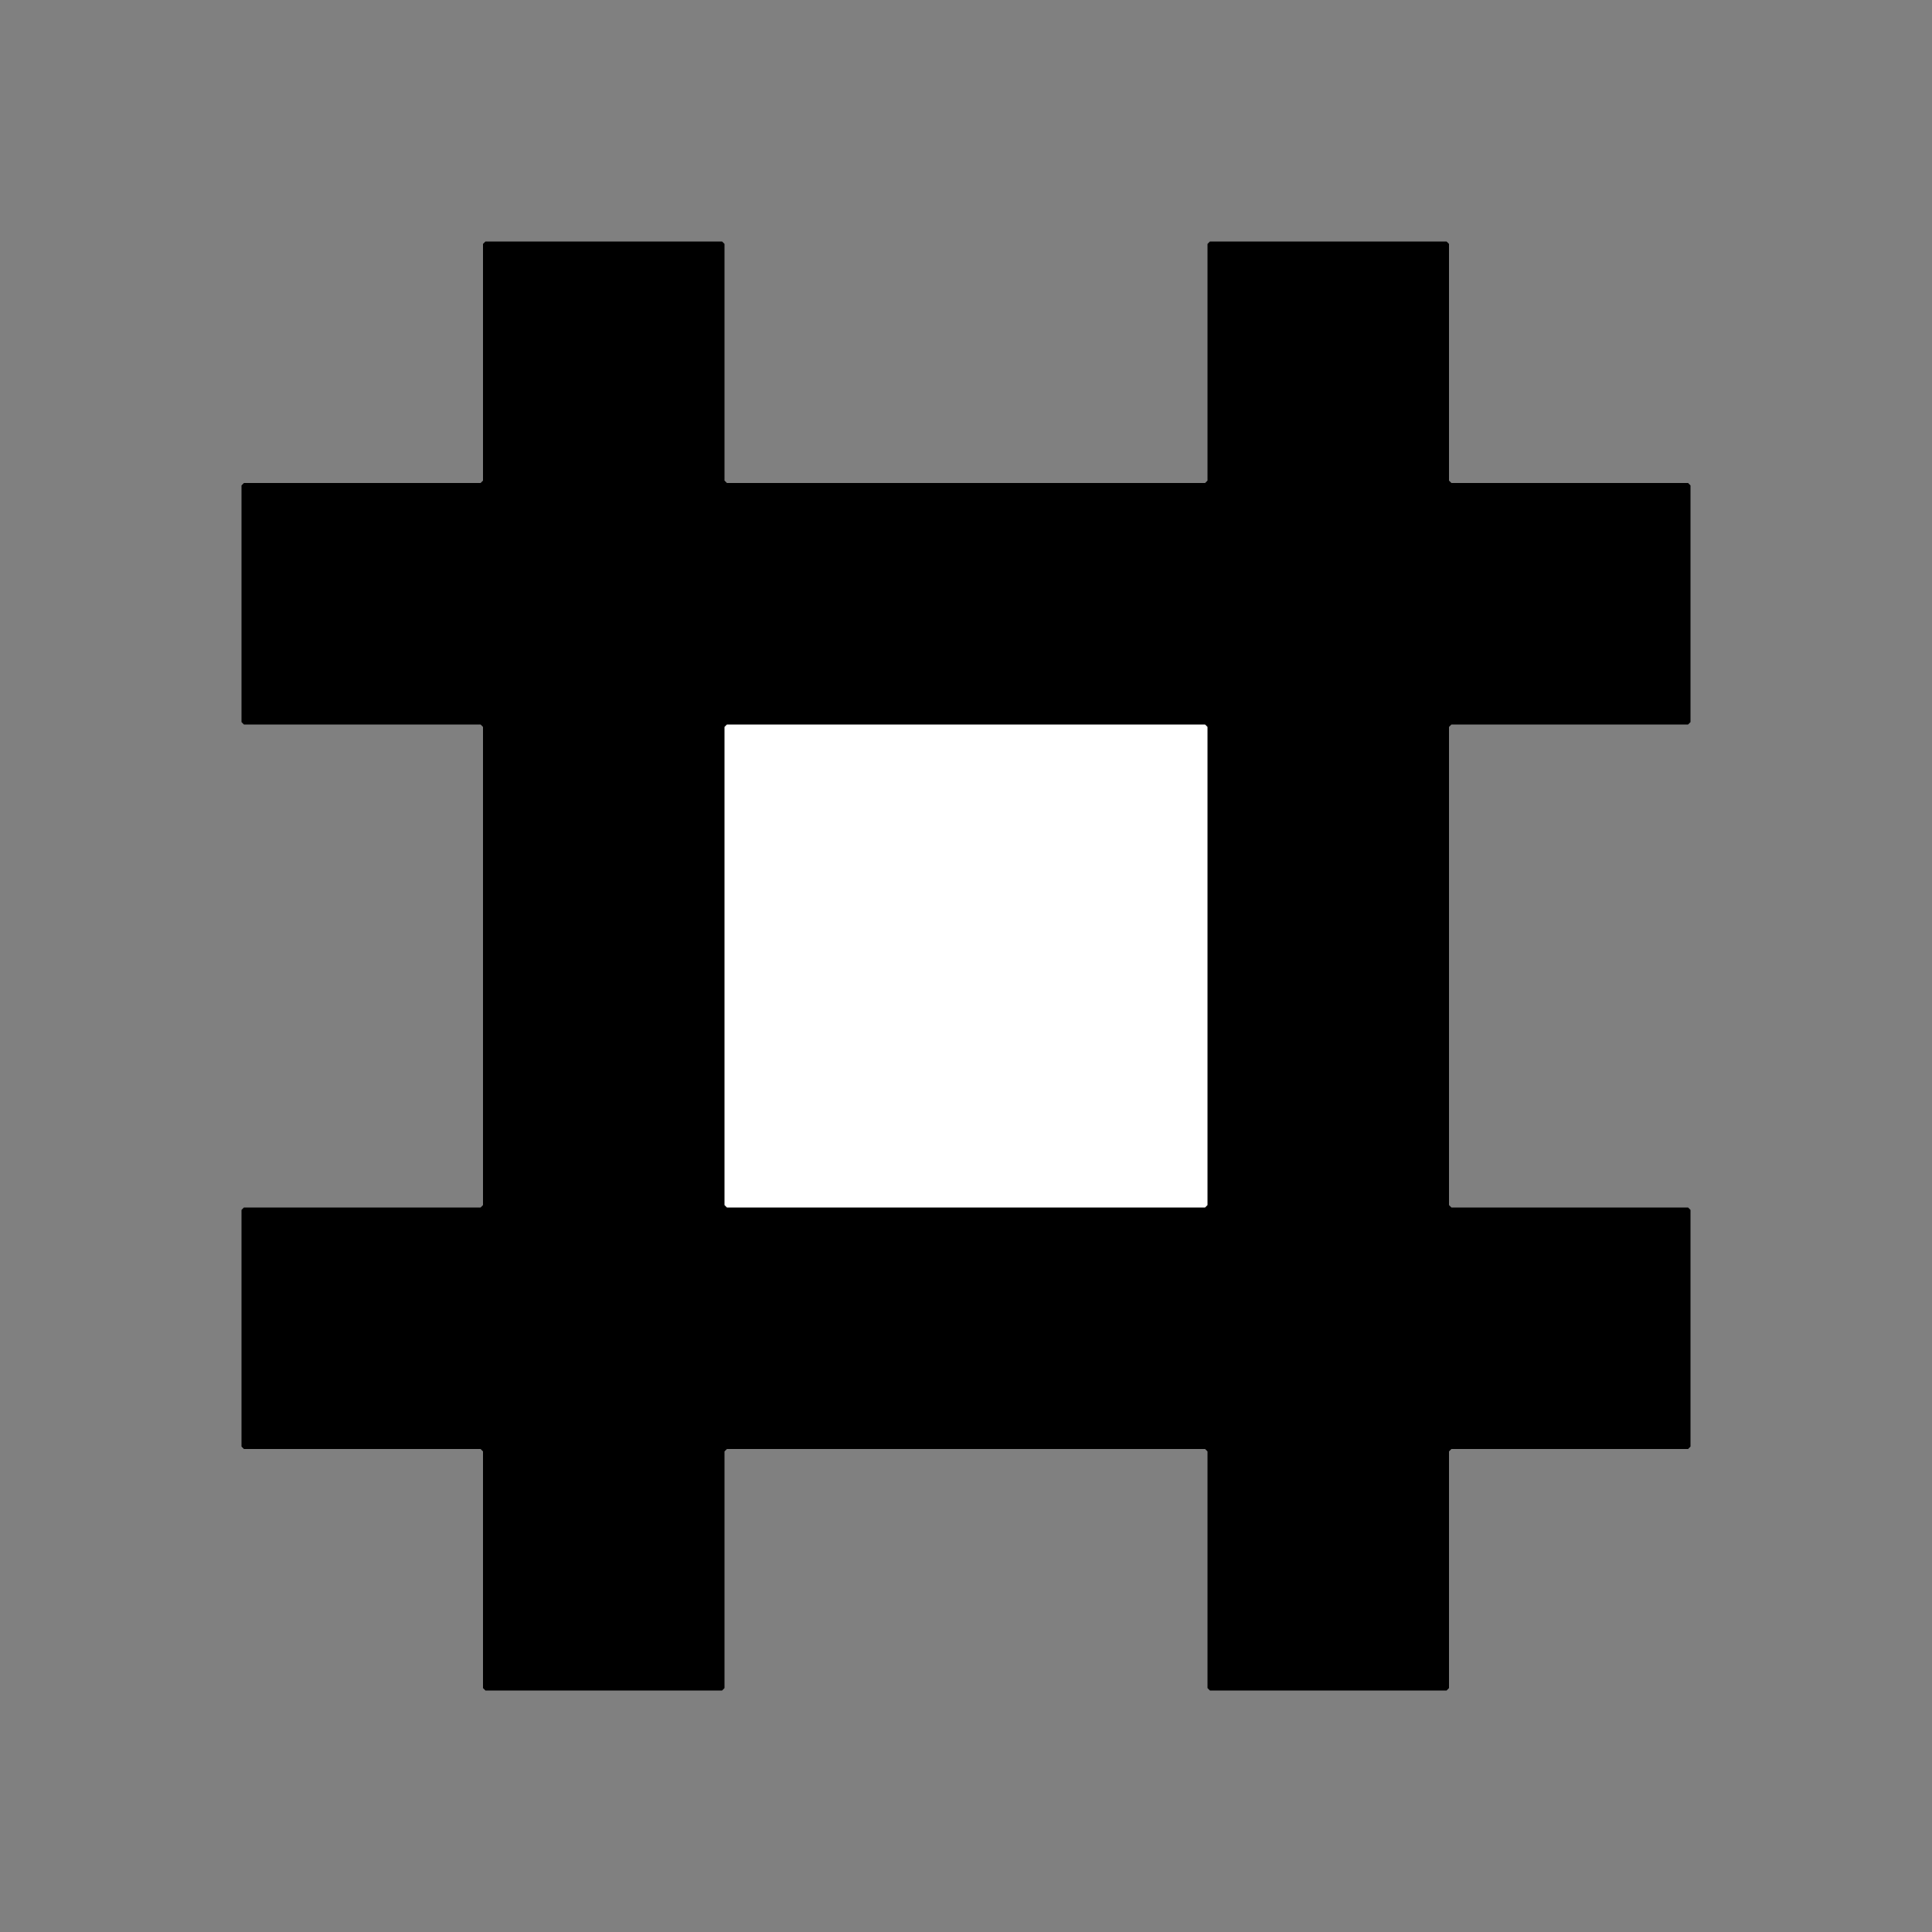 <?xml version="1.0" encoding="UTF-8" standalone="no"?>
<!-- Created with Inkscape (http://www.inkscape.org/) -->

<svg
   xmlns:dc="http://purl.org/dc/elements/1.1/"
   xmlns:cc="http://creativecommons.org/ns#"
   xmlns:rdf="http://www.w3.org/1999/02/22-rdf-syntax-ns#"
   xmlns:svg="http://www.w3.org/2000/svg"
   xmlns="http://www.w3.org/2000/svg"
   xmlns:sodipodi="http://sodipodi.sourceforge.net/DTD/sodipodi-0.dtd"
   xmlns:inkscape="http://www.inkscape.org/namespaces/inkscape"
   width="800"
   height="800"
   id="svg2985"
   version="1.1"
   inkscape:version="0.91 r13725"
   sodipodi:docname="numbersign.svg">
  <rect width="100%" height="100%" fill="#808080" stroke="none"/>
  <defs
     id="defs5498" />
  <sodipodi:namedview
     inkscape:window-height="1128"
     inkscape:window-width="1332"
     inkscape:pageshadow="2"
     inkscape:pageopacity="0.0"
     borderopacity="1.0"
     bordercolor="#666666"
     pagecolor="#ffffff"
     id="base"
     showgrid="true"
     showguides="true"
     inkscape:guide-bbox="true"
     inkscape:zoom="1.2841059"
     inkscape:cx="437.62686"
     inkscape:cy="370.30581"
     inkscape:window-x="-7"
     inkscape:window-y="0"
     inkscape:current-layer="layer1"
     inkscape:window-maximized="0"
     inkscape:snap-grids="true">
    <sodipodi:guide
       orientation="horizontal"
       position="0,100"
       id="guide5596" />
    <inkscape:grid
       type="xygrid"
       id="grid2992"
       empspacing="1"
       visible="true"
       enabled="true"
       snapvisiblegridlinesonly="true"
       spacingx="100px"
       spacingy="100px"
       originx="0px"
       originy="0px"
       dotted="false" />
    <inkscape:grid
       type="xygrid"
       id="grid2994"
       empspacing="1"
       visible="true"
       enabled="true"
       snapvisiblegridlinesonly="true"
       spacingx="100px"
       spacingy="100px"
       color="#00ff00"
       opacity="0.125"
       empcolor="#00ff00"
       empopacity="0.251"
       originx="99px"
       originy="99px" />
    <inkscape:grid
       type="xygrid"
       id="grid2996"
       empspacing="1"
       visible="true"
       enabled="true"
       snapvisiblegridlinesonly="true"
       spacingx="100px"
       spacingy="100px"
       color="#ff0000"
       opacity="0.125"
       empcolor="#ff0000"
       empopacity="0.251"
       originx="1px"
       originy="1px" />
  </sodipodi:namedview>
  <g
     inkscape:label="Layer 1"
     inkscape:groupmode="layer"
     id="layer1"
     transform="translate(0,-200)">
    <path
       style="fill:#000000;fill-opacity:1;fill-rule:evenodd;stroke:none;stroke-width:1px;stroke-linecap:butt;stroke-linejoin:miter;stroke-opacity:1"
       d="m 201,900 -1,-1 0,-98 -1,-1 -98,0 -1,-1 0,-98 1,-1 98,0 1,-1 0,-198 -1,-1 -98,0 -1,-1 0,-98 1,-1 98,0 1,-1 0,-98 1,-1 98,0 1,1 0,98 1,1 198,0 1,-1 0,-98 1,-1 98,0 1,1 0,98 1,1 98,0 1,1 0,98 -1,1 -98,0 -1,1 0,198 1,1 98,0 1,1 0,98 -1,1 -98,0 -1,1 0,98 -1,1 -98,0 -1,-1 0,-98 -1,-1 -198,0 -1,1 0,98 -1,1 z"
       id="path4141"
       inkscape:connector-curvature="0"
       sodipodi:nodetypes="ccccccccccccccccccccccccccccccccccccccccccccccccccccccccc" />
    <path
       style="fill:#ffffff;fill-rule:evenodd;stroke:none;stroke-width:1px;stroke-linecap:butt;stroke-linejoin:miter;stroke-opacity:1;fill-opacity:1"
       d="m 500,501 -1,-1 -198,0 -1,1 0,198 1,1 198,0 1,-1 z"
       id="path4143"
       inkscape:connector-curvature="0" />
  </g>
</svg>
